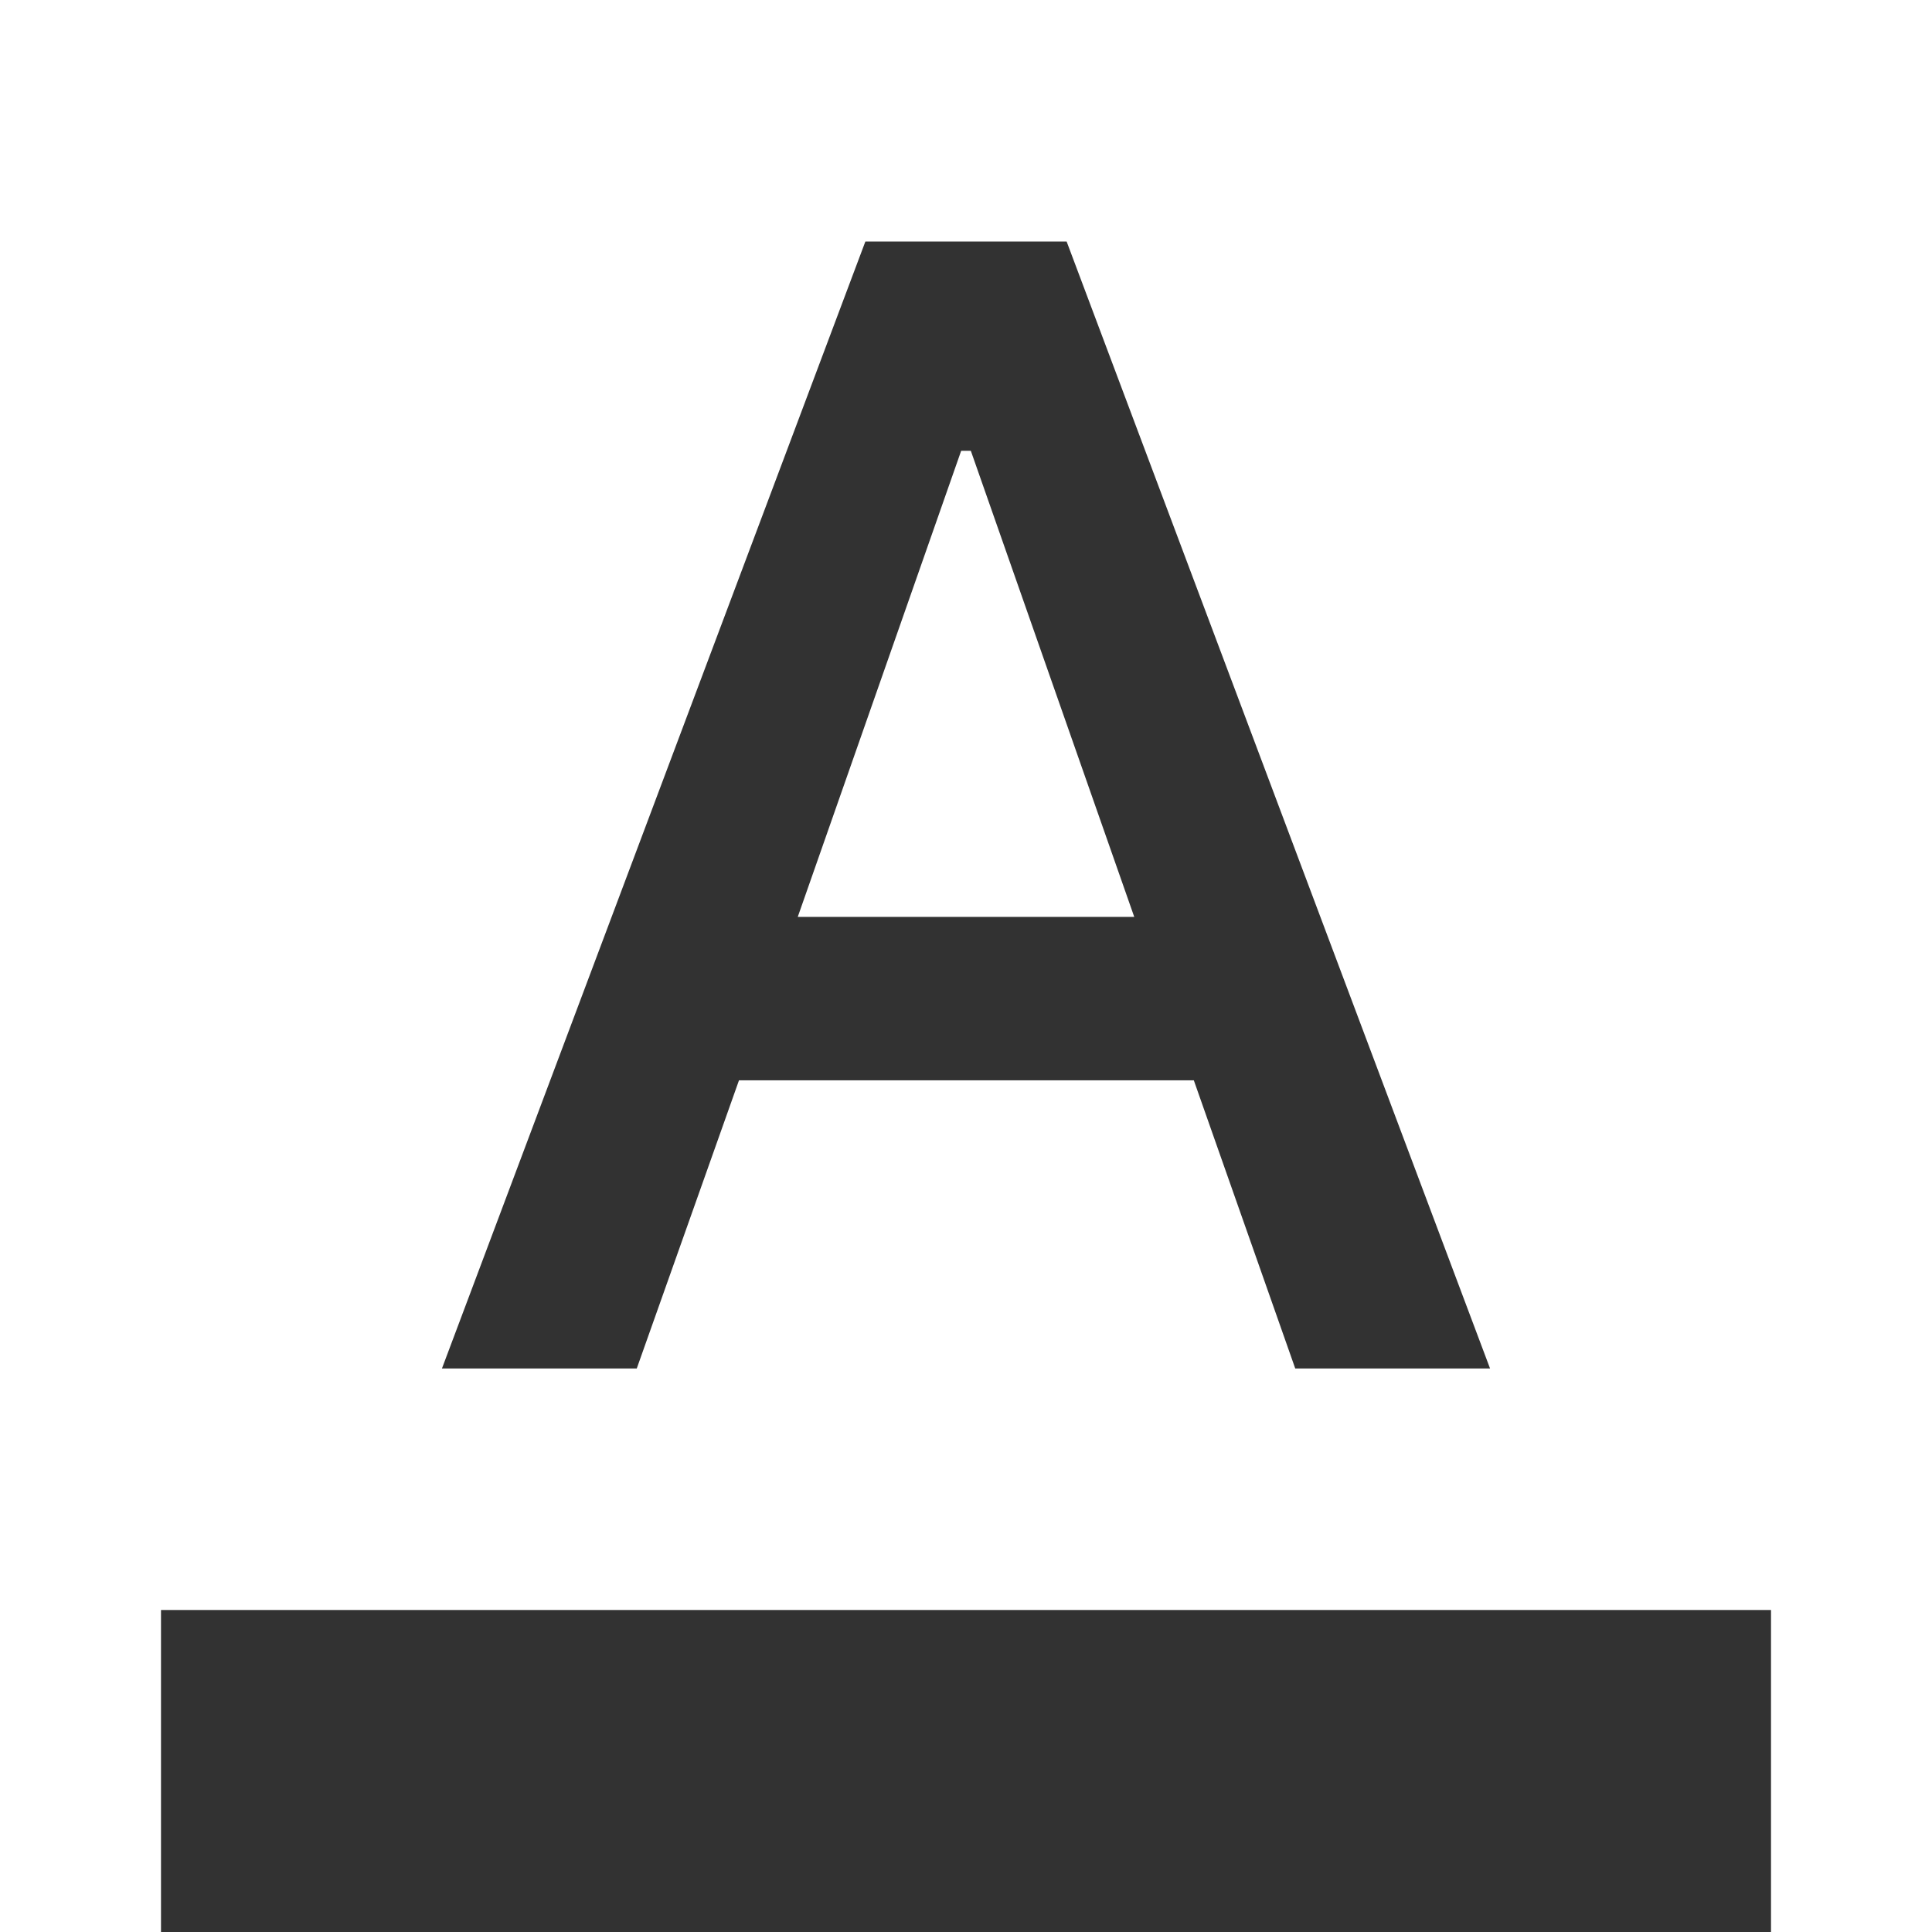 <svg width="24" height="24" viewBox="0 0 24 24" fill="none" xmlns="http://www.w3.org/2000/svg">
<g clip-path="url(#clip0_112_568)">
<path d="M2 20H22V24H2V20ZM5.49 17H7.91L9.18 13.42H14.83L16.09 17H18.51L13.25 3H10.75L5.49 17ZM9.91 11.39L11.94 5.6H12.06L14.09 11.39H9.91Z" fill="#323232"/>
</g>
<defs>
<clipPath id="clip0_112_568">
<rect width="24" height="24" fill="white"/>
</clipPath>
</defs>
</svg>
